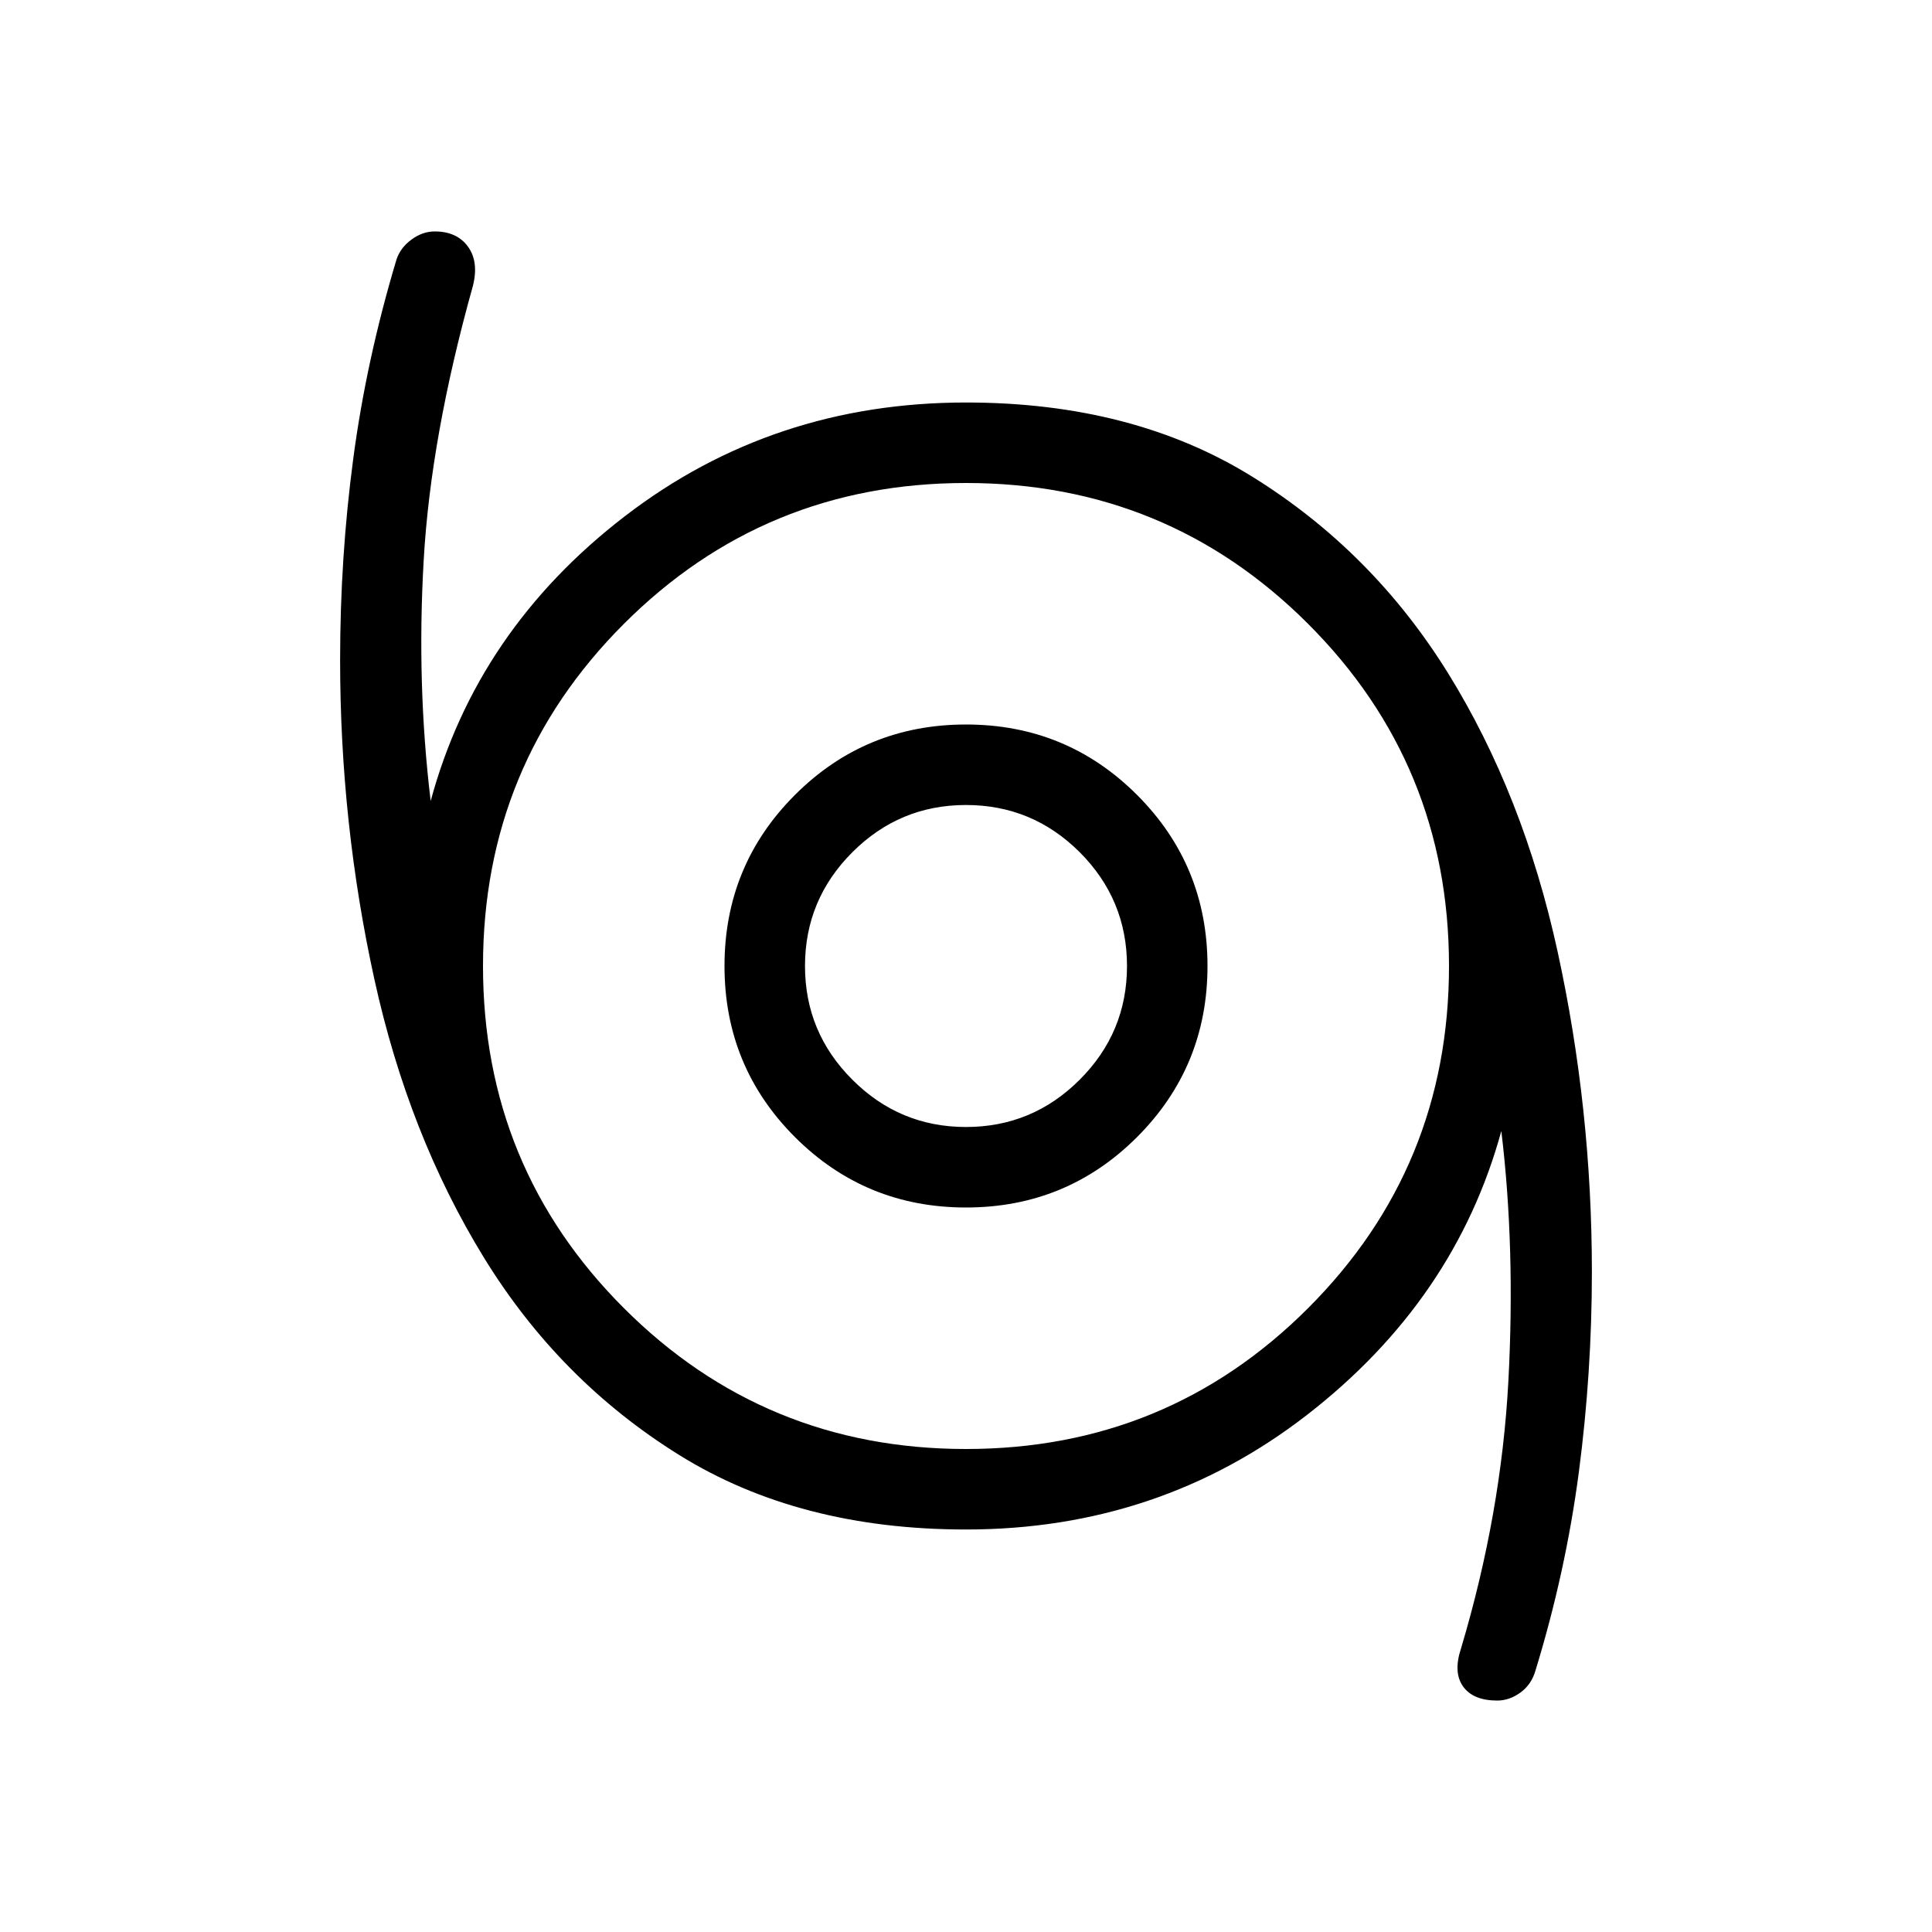 <svg xmlns="http://www.w3.org/2000/svg" height="24" width="24"><path d="M18.6 21.125Q18.3 21.125 18.175 20.95Q18.05 20.775 18.15 20.475Q18.65 18.8 18.738 17.15Q18.825 15.5 18.65 14.05Q18.075 16.15 16.238 17.575Q14.4 19 12 19Q9.925 19 8.438 18.075Q6.95 17.15 6.013 15.625Q5.075 14.1 4.65 12.162Q4.225 10.225 4.225 8.2Q4.225 6.925 4.388 5.7Q4.55 4.475 4.925 3.225Q4.975 3.075 5.113 2.975Q5.25 2.875 5.4 2.875Q5.675 2.875 5.812 3.062Q5.95 3.25 5.875 3.55Q5.35 5.425 5.263 6.963Q5.175 8.5 5.35 9.95Q5.925 7.825 7.763 6.412Q9.6 5 12 5Q14.075 5 15.562 5.925Q17.05 6.85 17.988 8.362Q18.925 9.875 19.35 11.825Q19.775 13.775 19.775 15.8Q19.775 17.05 19.613 18.288Q19.45 19.525 19.075 20.75Q19.025 20.925 18.888 21.025Q18.75 21.125 18.6 21.125ZM12 18Q14.5 18 16.25 16.25Q18 14.5 18 12Q18 9.5 16.25 7.75Q14.5 6 12 6Q9.5 6 7.75 7.75Q6 9.5 6 12Q6 14.5 7.75 16.25Q9.5 18 12 18ZM12 15Q13.25 15 14.125 14.125Q15 13.25 15 12Q15 10.75 14.125 9.875Q13.25 9 12 9Q10.75 9 9.875 9.875Q9 10.75 9 12Q9 13.25 9.875 14.125Q10.75 15 12 15ZM12 14Q11.175 14 10.588 13.412Q10 12.825 10 12Q10 11.175 10.588 10.587Q11.175 10 12 10Q12.825 10 13.413 10.587Q14 11.175 14 12Q14 12.825 13.413 13.412Q12.825 14 12 14ZM12 12Q12 12 12 12Q12 12 12 12Q12 12 12 12Q12 12 12 12Q12 12 12 12Q12 12 12 12Q12 12 12 12Q12 12 12 12Z"/></svg>
